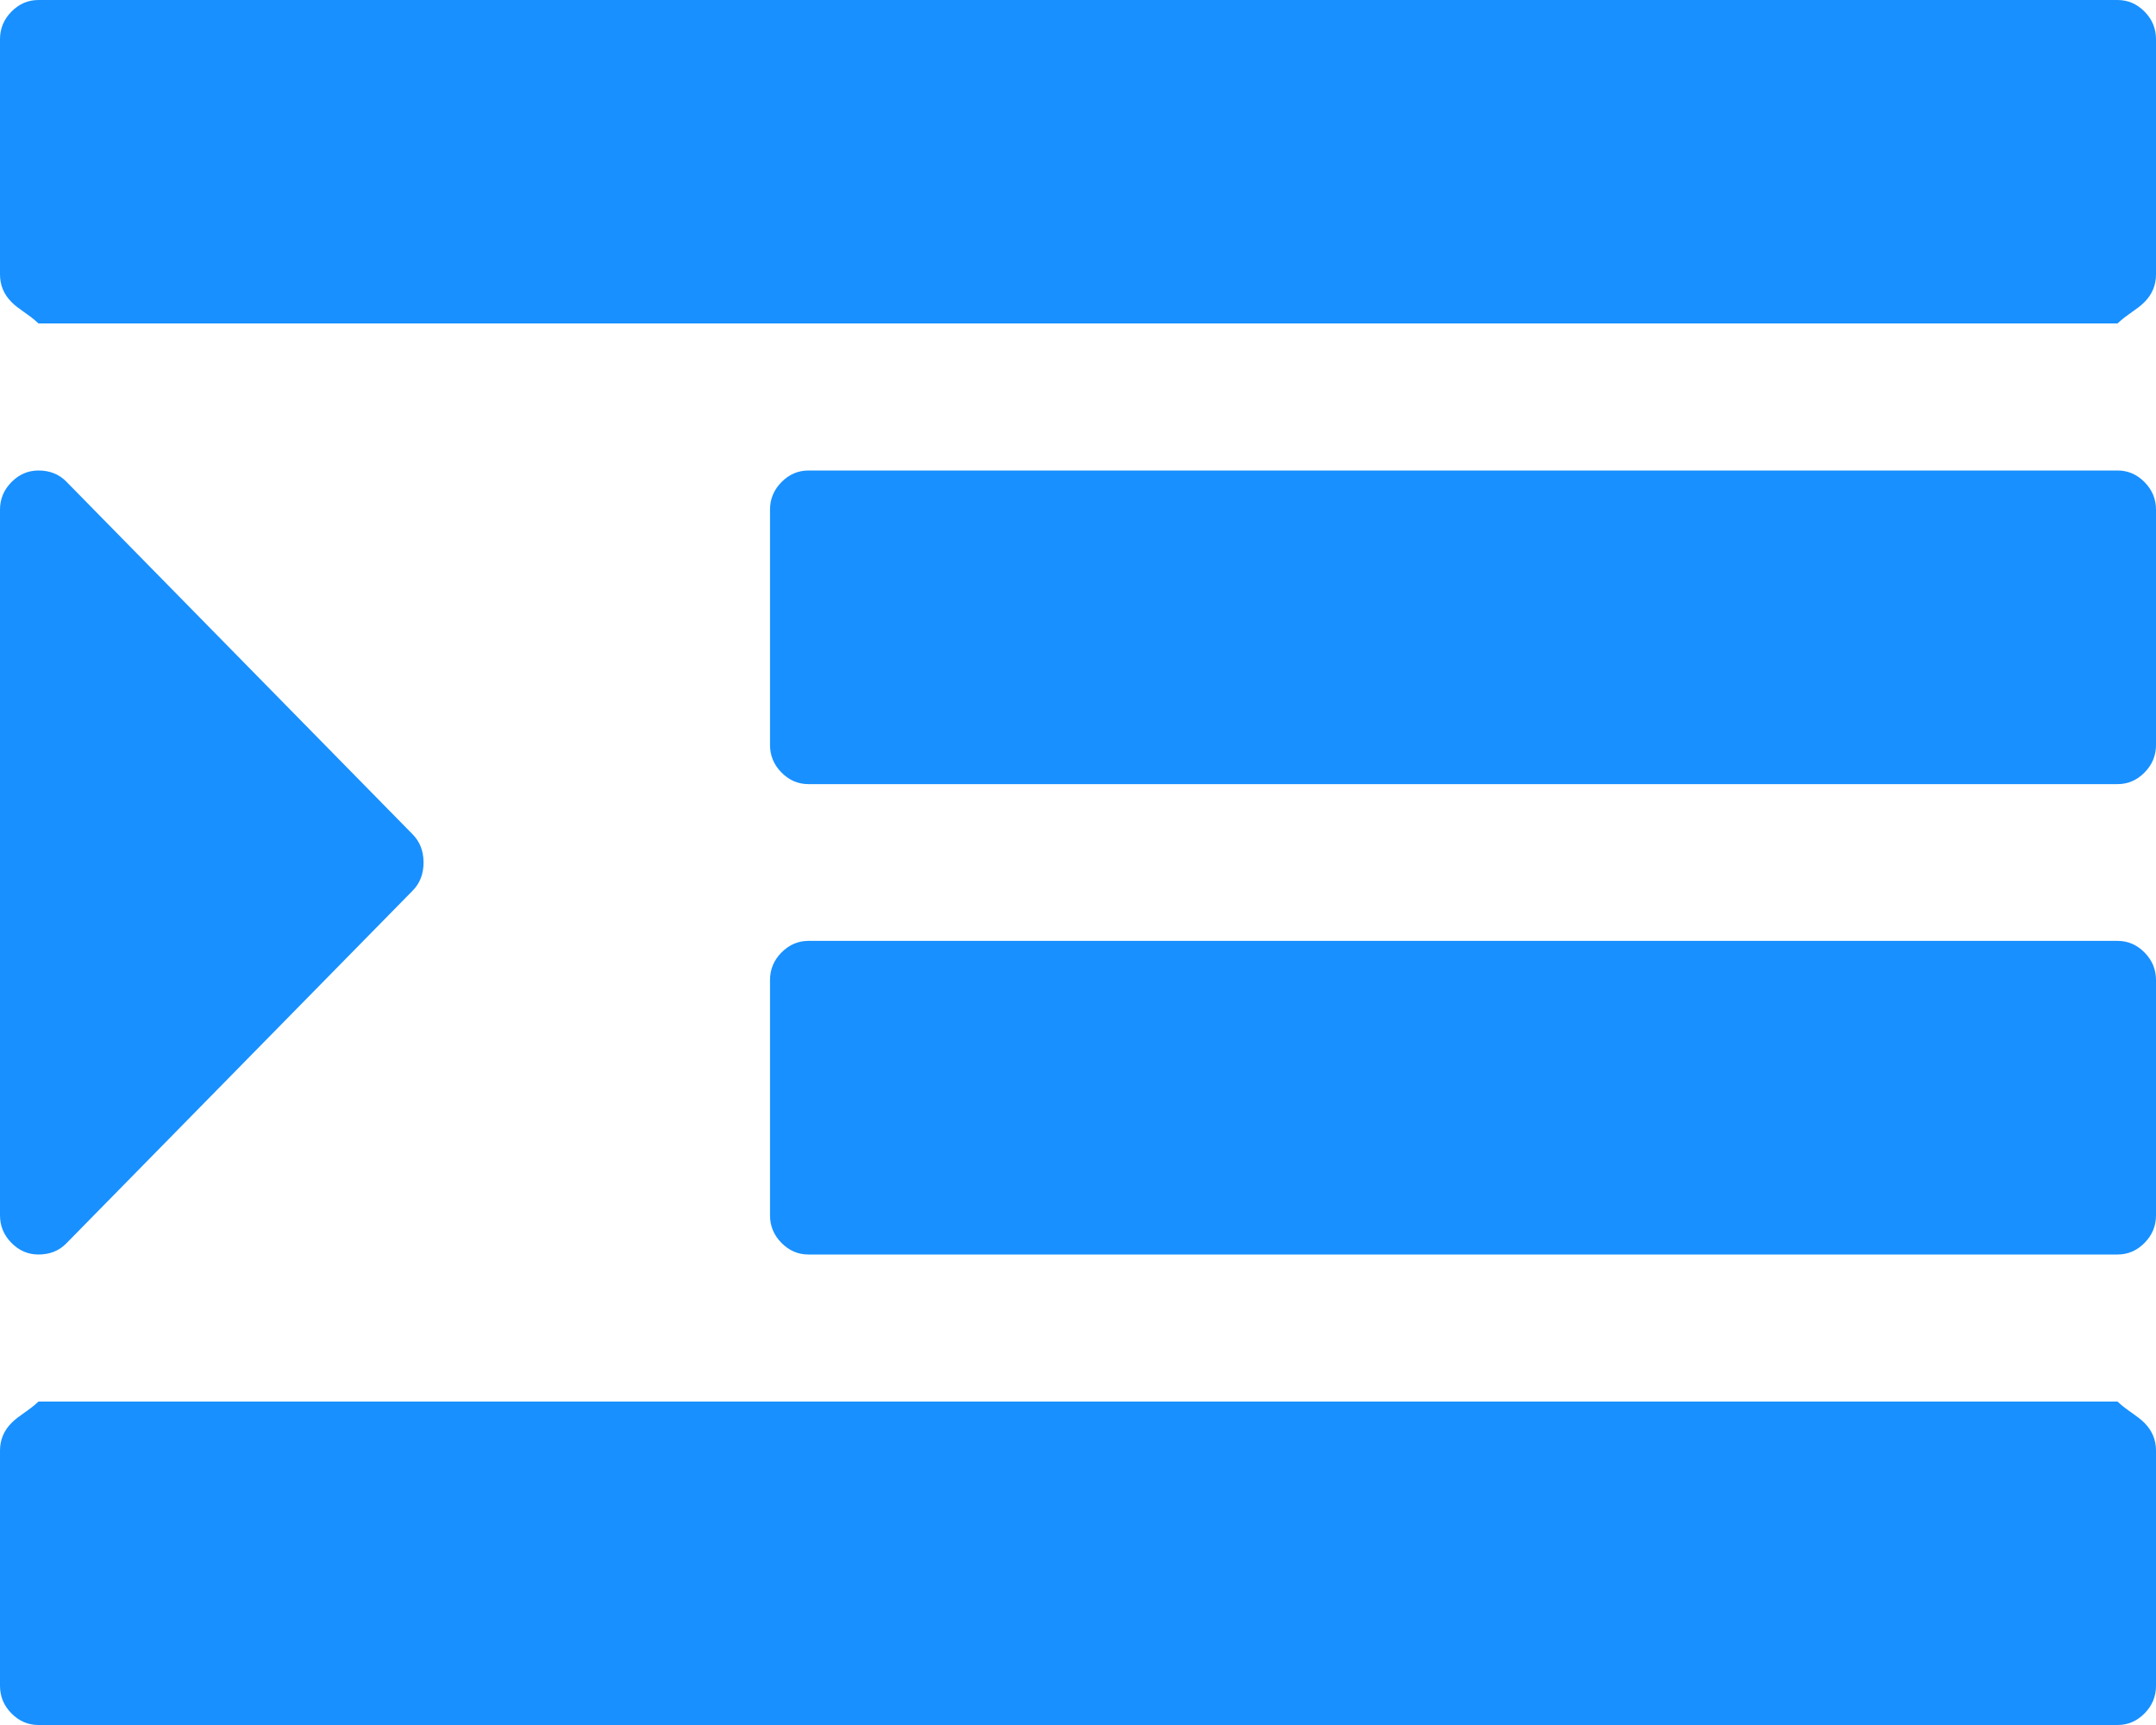﻿<?xml version="1.0" encoding="utf-8"?>
<svg version="1.1" xmlns:xlink="http://www.w3.org/1999/xlink" width="20px" height="16px" xmlns="http://www.w3.org/2000/svg">
  <g transform="matrix(1 0 0 1 -22 -907 )">
    <path d="M 3.828 7.739  C 3.895 7.807  3.929 7.894  3.929 8  C 3.929 8.106  3.895 8.193  3.828 8.261  L 0.614 11.534  C 0.547 11.602  0.461 11.636  0.357 11.636  C 0.26 11.636  0.177 11.6  0.106 11.528  C 0.035 11.456  0 11.371  0 11.273  L 0 4.727  C 0 4.629  0.035 4.544  0.106 4.472  C 0.177 4.4  0.26 4.364  0.357 4.364  C 0.461 4.364  0.547 4.398  0.614 4.466  L 3.828 7.739  Z M 19.894 13.199  C 19.965 13.271  20 13.356  20 13.455  L 20 15.636  C 20 15.735  19.965 15.82  19.894 15.892  C 19.823 15.964  19.74 16  19.643 16  L 0.357 16  C 0.26 16  0.177 15.964  0.106 15.892  C 0.035 15.82  0 15.735  0 15.636  L 0 13.455  C 0 13.356  0.035 13.271  0.106 13.199  C 0.177 13.127  0.26 13.091  0.357 13  L 19.643 13  C 19.74 13.091  19.823 13.127  19.894 13.199  Z M 19.894 8.835  C 19.965 8.907  20 8.992  20 9.091  L 20 11.273  C 20 11.371  19.965 11.456  19.894 11.528  C 19.823 11.6  19.74 11.636  19.643 11.636  L 7.5 11.636  C 7.403 11.636  7.32 11.6  7.249 11.528  C 7.178 11.456  7.143 11.371  7.143 11.273  L 7.143 9.091  C 7.143 8.992  7.178 8.907  7.249 8.835  C 7.32 8.763  7.403 8.727  7.5 8.727  L 19.643 8.727  C 19.74 8.727  19.823 8.763  19.894 8.835  Z M 19.894 4.472  C 19.965 4.544  20 4.629  20 4.727  L 20 6.909  C 20 7.008  19.965 7.093  19.894 7.165  C 19.823 7.237  19.74 7.273  19.643 7.273  L 7.5 7.273  C 7.403 7.273  7.32 7.237  7.249 7.165  C 7.178 7.093  7.143 7.008  7.143 6.909  L 7.143 4.727  C 7.143 4.629  7.178 4.544  7.249 4.472  C 7.32 4.4  7.403 4.364  7.5 4.364  L 19.643 4.364  C 19.74 4.364  19.823 4.4  19.894 4.472  Z M 19.894 0.108  C 19.965 0.18  20 0.265  20 0.364  L 20 2.545  C 20 2.644  19.965 2.729  19.894 2.801  C 19.823 2.873  19.74 2.909  19.643 3  L 0.357 3  C 0.26 2.909  0.177 2.873  0.106 2.801  C 0.035 2.729  0 2.644  0 2.545  L 0 0.364  C 0 0.265  0.035 0.18  0.106 0.108  C 0.177 0.036  0.26 0  0.357 0  L 19.643 0  C 19.74 0  19.823 0.036  19.894 0.108  Z " fill-rule="nonzero" fill="#1890ff" stroke="none" transform="matrix(1 0 0 1 22 907 )" />
  </g>
</svg>